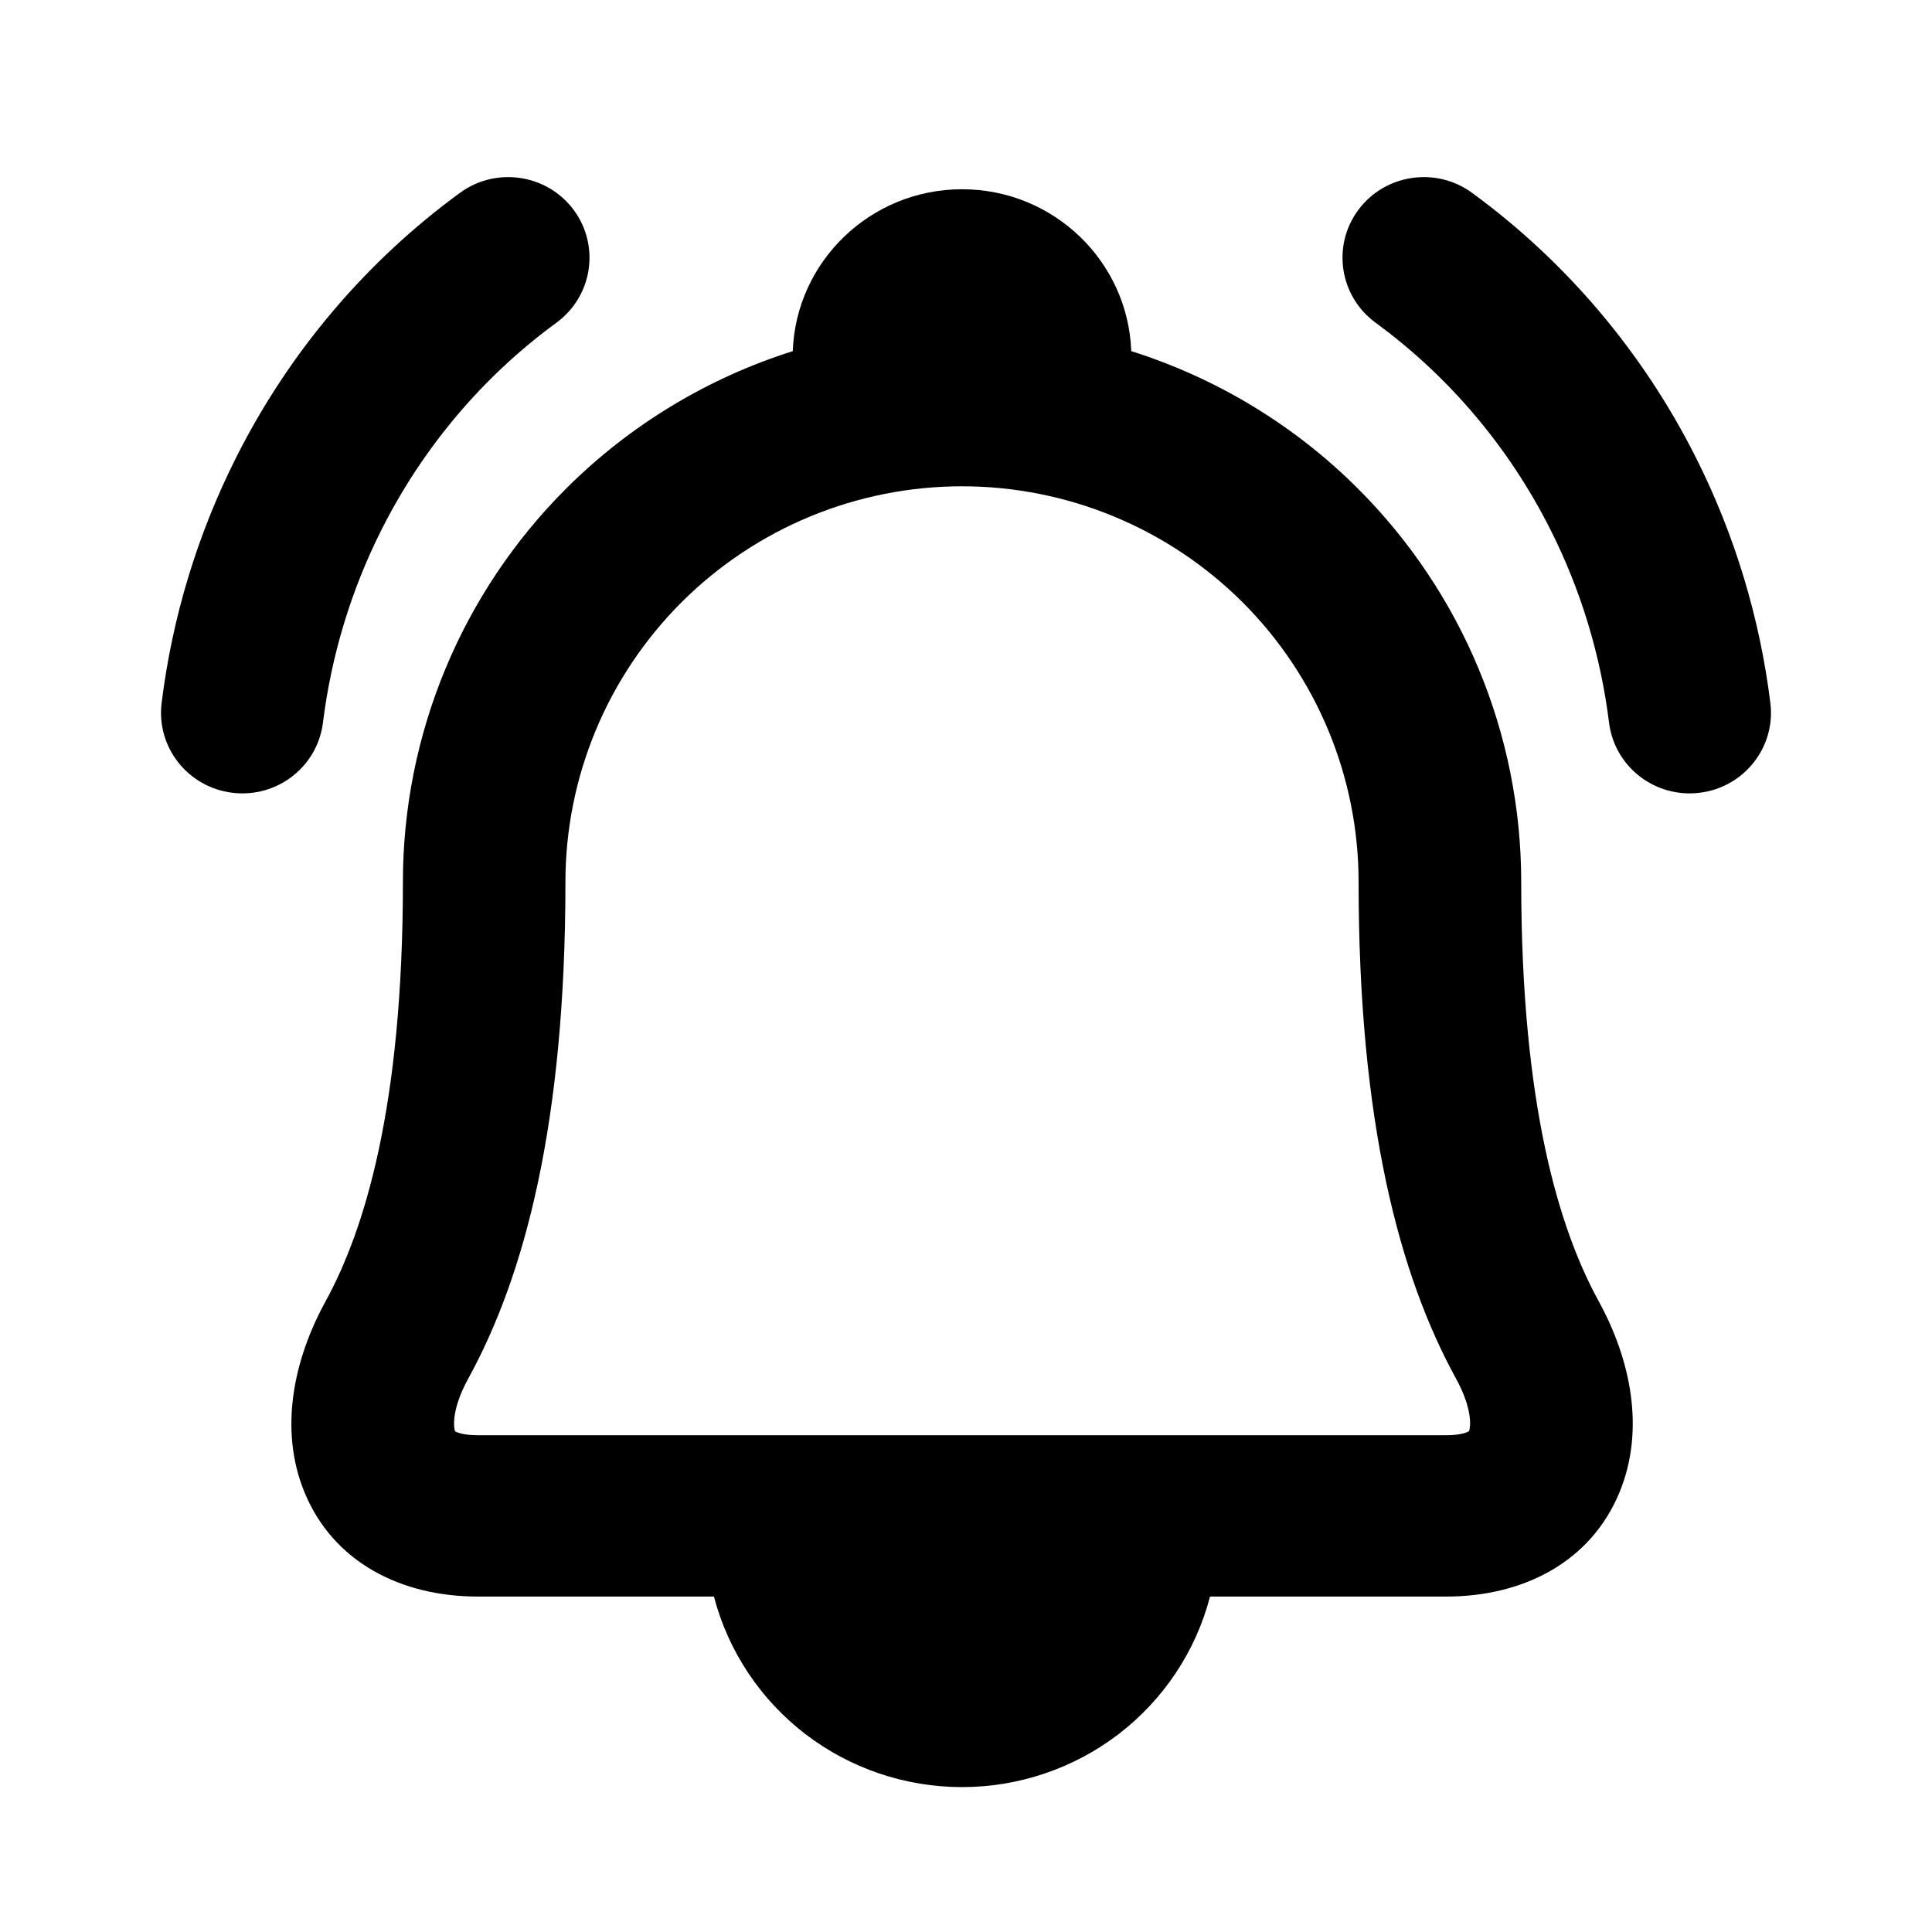 <svg viewBox="0 0 24 24" xmlns="http://www.w3.org/2000/svg">
    <path d="M7.126 2.607C7.457 3.053 7.361 3.68 6.912 4.009C6.001 4.675 5.256 5.555 4.741 6.577C4.362 7.328 4.116 8.141 4.012 8.976C3.944 9.526 3.44 9.916 2.887 9.848C2.333 9.781 1.939 9.28 2.008 8.731C2.139 7.671 2.452 6.638 2.935 5.68C3.59 4.379 4.542 3.252 5.713 2.396C6.162 2.067 6.795 2.162 7.126 2.607Z"/><path fill-rule="evenodd" clip-rule="evenodd" d="M14.053 4.362C15.104 4.694 16.071 5.274 16.864 6.065C18.166 7.363 18.897 9.122 18.897 10.956C18.897 13.738 19.371 15.273 19.86 16.165C20.252 16.879 20.442 17.753 20.118 18.538C19.758 19.411 18.913 19.833 17.966 19.833H15.032L15.03 19.838C14.853 20.514 14.454 21.113 13.897 21.541C13.339 21.968 12.655 22.2 11.95 22.2C11.246 22.2 10.561 21.968 10.004 21.541C9.447 21.113 9.048 20.514 8.87 19.838L8.869 19.833H5.935C4.989 19.833 4.143 19.412 3.783 18.539C3.46 17.754 3.652 16.881 4.043 16.168C4.531 15.277 5.005 13.742 5.005 10.956C5.005 9.122 5.735 7.363 7.037 6.065C7.831 5.274 8.797 4.694 9.848 4.362C9.889 3.245 10.815 2.351 11.951 2.351C13.087 2.351 14.012 3.245 14.053 4.362ZM11.951 6.041C13.256 6.041 14.508 6.558 15.433 7.479C16.357 8.401 16.877 9.651 16.877 10.956C16.877 13.951 17.386 15.846 18.086 17.123C18.31 17.531 18.261 17.75 18.249 17.779L18.245 17.781C18.228 17.791 18.15 17.829 17.966 17.829H5.935C5.75 17.829 5.672 17.791 5.656 17.782L5.653 17.78C5.641 17.75 5.594 17.532 5.817 17.125C6.517 15.85 7.024 13.954 7.024 10.956C7.024 9.651 7.545 8.401 8.469 7.479C9.393 6.558 10.646 6.041 11.951 6.041Z"/><path d="M18.287 2.396C17.838 2.067 17.205 2.162 16.874 2.607C16.543 3.053 16.639 3.68 17.088 4.009C17.999 4.675 18.744 5.555 19.259 6.577C19.638 7.328 19.884 8.141 19.988 8.976C20.056 9.526 20.56 9.916 21.113 9.848C21.667 9.781 22.061 9.28 21.992 8.731C21.86 7.671 21.548 6.638 21.065 5.68C20.41 4.379 19.458 3.252 18.287 2.396Z"/>
</svg>